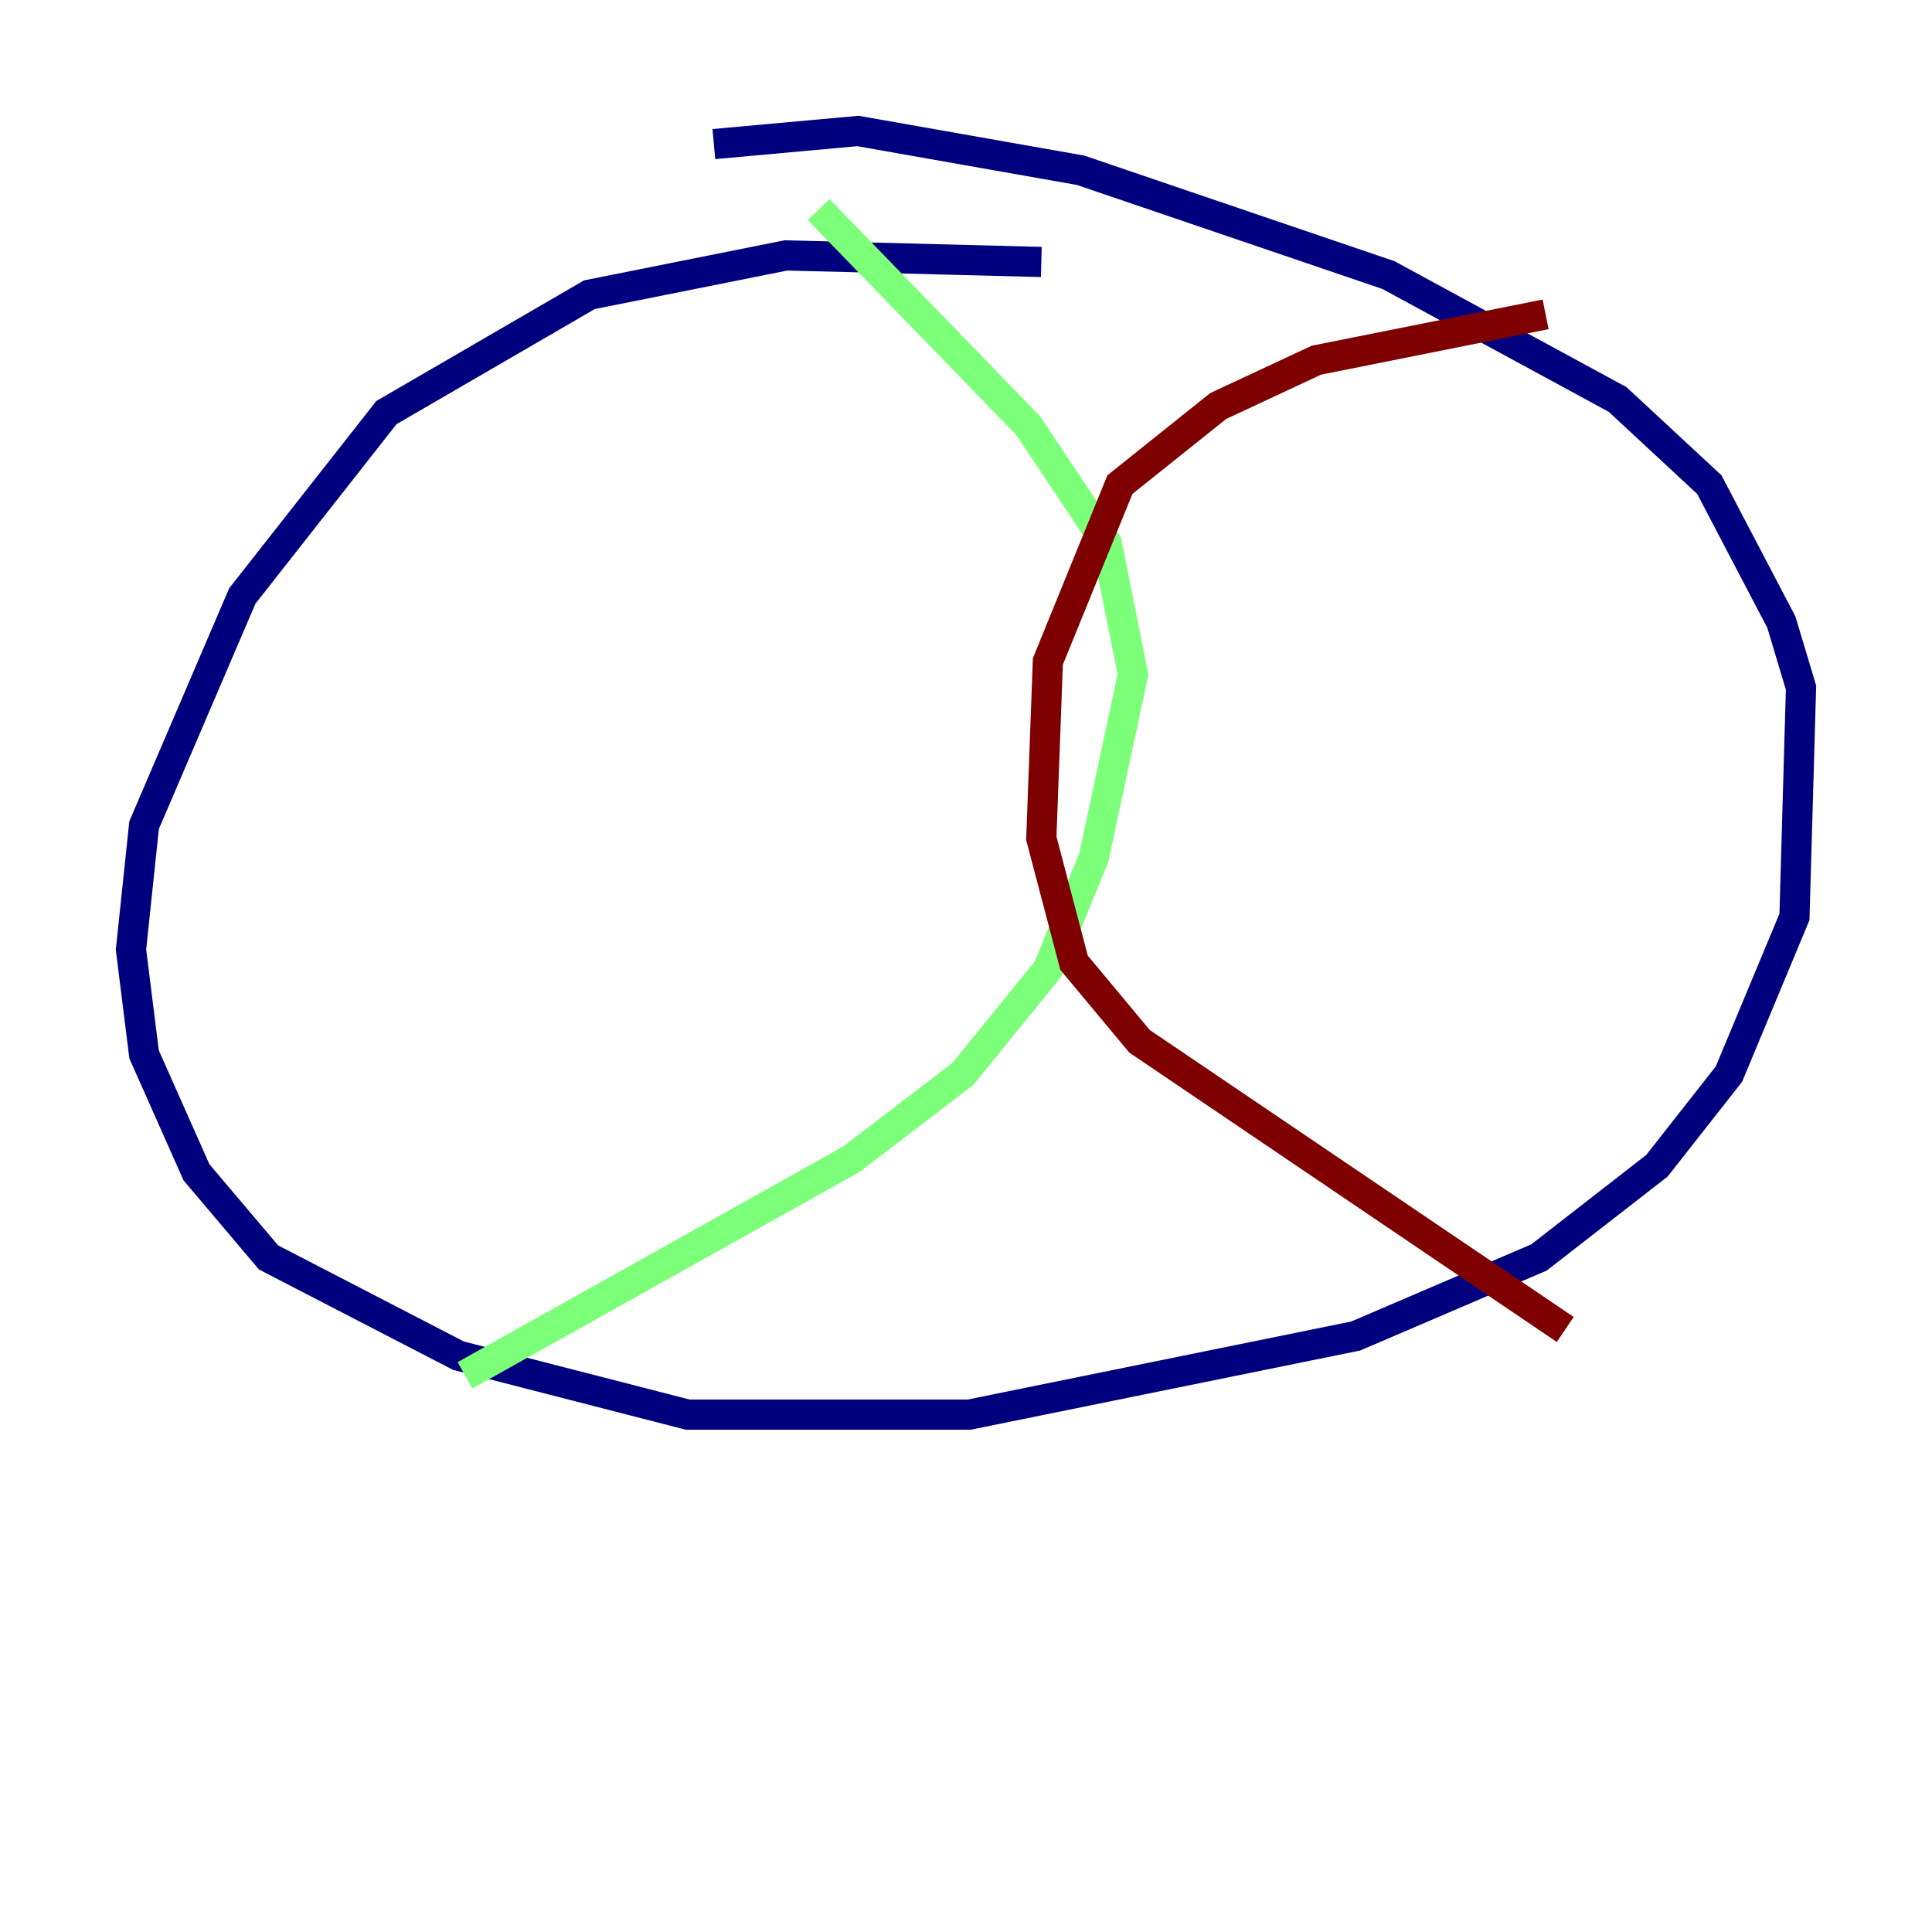 <?xml version="1.0" encoding="utf-8" ?>
<svg baseProfile="tiny" height="128" version="1.2" viewBox="0,0,128,128" width="128" xmlns="http://www.w3.org/2000/svg" xmlns:ev="http://www.w3.org/2001/xml-events" xmlns:xlink="http://www.w3.org/1999/xlink"><defs /><polyline fill="none" points="68.99,17.356 52.068,16.922 39.051,19.525 25.6,27.336 16.054,39.485 9.546,54.671 8.678,62.915 9.546,69.858 13.017,77.668 17.79,83.308 30.373,89.817 45.559,93.722 64.217,93.722 89.817,88.515 101.966,83.308 109.776,77.234 114.549,71.159 118.888,60.746 119.322,45.559 118.02,41.22 113.248,32.108 107.173,26.468 91.986,18.224 71.593,11.281 56.841,8.678 47.295,9.546" stroke="#00007f" stroke-width="2" /><polyline fill="none" points="54.237,13.885 68.122,28.203 73.329,36.014 75.064,44.691 72.461,56.841 69.424,64.217 63.783,71.159 56.407,76.8 30.807,91.119" stroke="#7cff79" stroke-width="2" /><polyline fill="none" points="102.4,20.827 87.214,23.864 80.705,26.902 74.197,32.108 69.424,43.824 68.99,55.539 71.159,63.783 75.498,68.99 103.702,88.081" stroke="#7f0000" stroke-width="2" /></svg>
